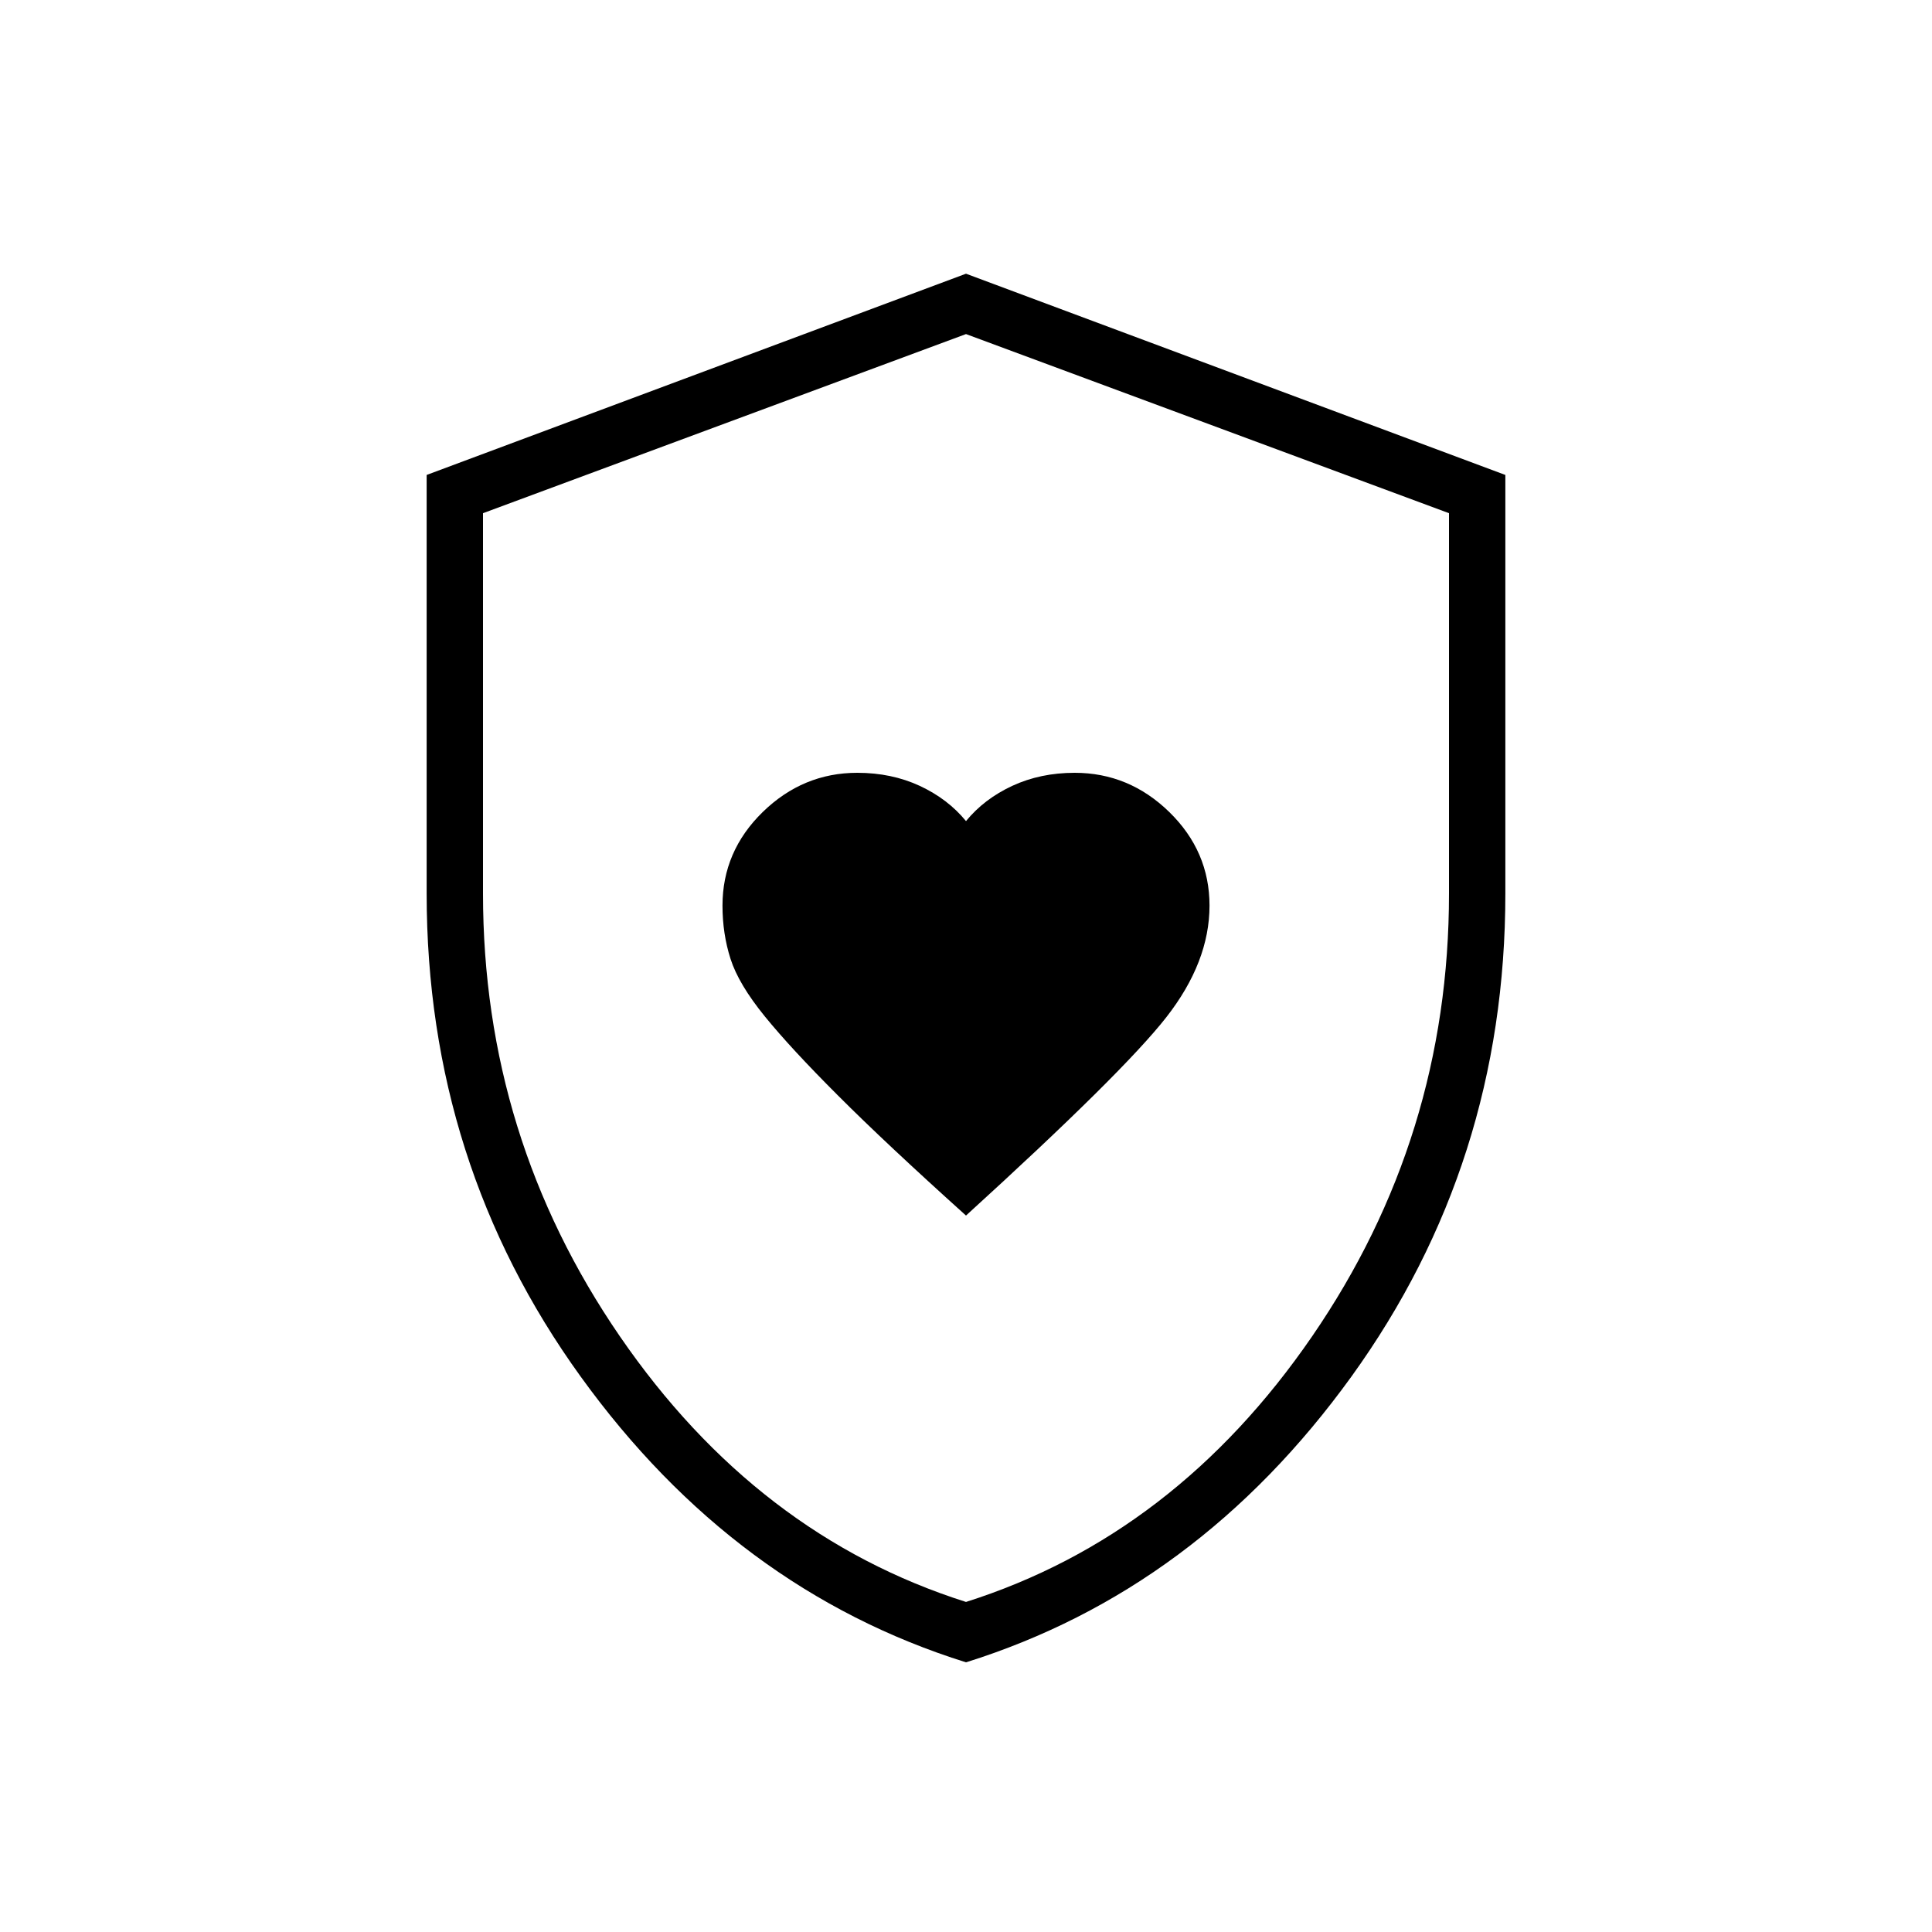 <svg xmlns="http://www.w3.org/2000/svg" height="24" width="24"><path d="M12 15.1q1.95-1.775 2.488-2.463.537-.687.537-1.387 0-.675-.5-1.163-.5-.487-1.175-.487-.425 0-.775.162-.35.163-.575.438-.225-.275-.575-.438-.35-.162-.775-.162-.675 0-1.175.487-.5.488-.5 1.163 0 .35.1.662.1.313.425.713.325.4.913.987Q11 14.2 12 15.1Zm0 5.55q-2.875-.9-4.787-3.55-1.913-2.65-1.913-6V5.9L12 3.4l6.7 2.5v5.2q0 3.35-1.912 6-1.913 2.65-4.788 3.55Zm0-8.625Zm0 7.875q2.6-.825 4.3-3.3 1.7-2.475 1.7-5.5V6.375L12 4.15 6 6.375V11.1q0 3.025 1.7 5.5t4.3 3.3Z"/></svg>